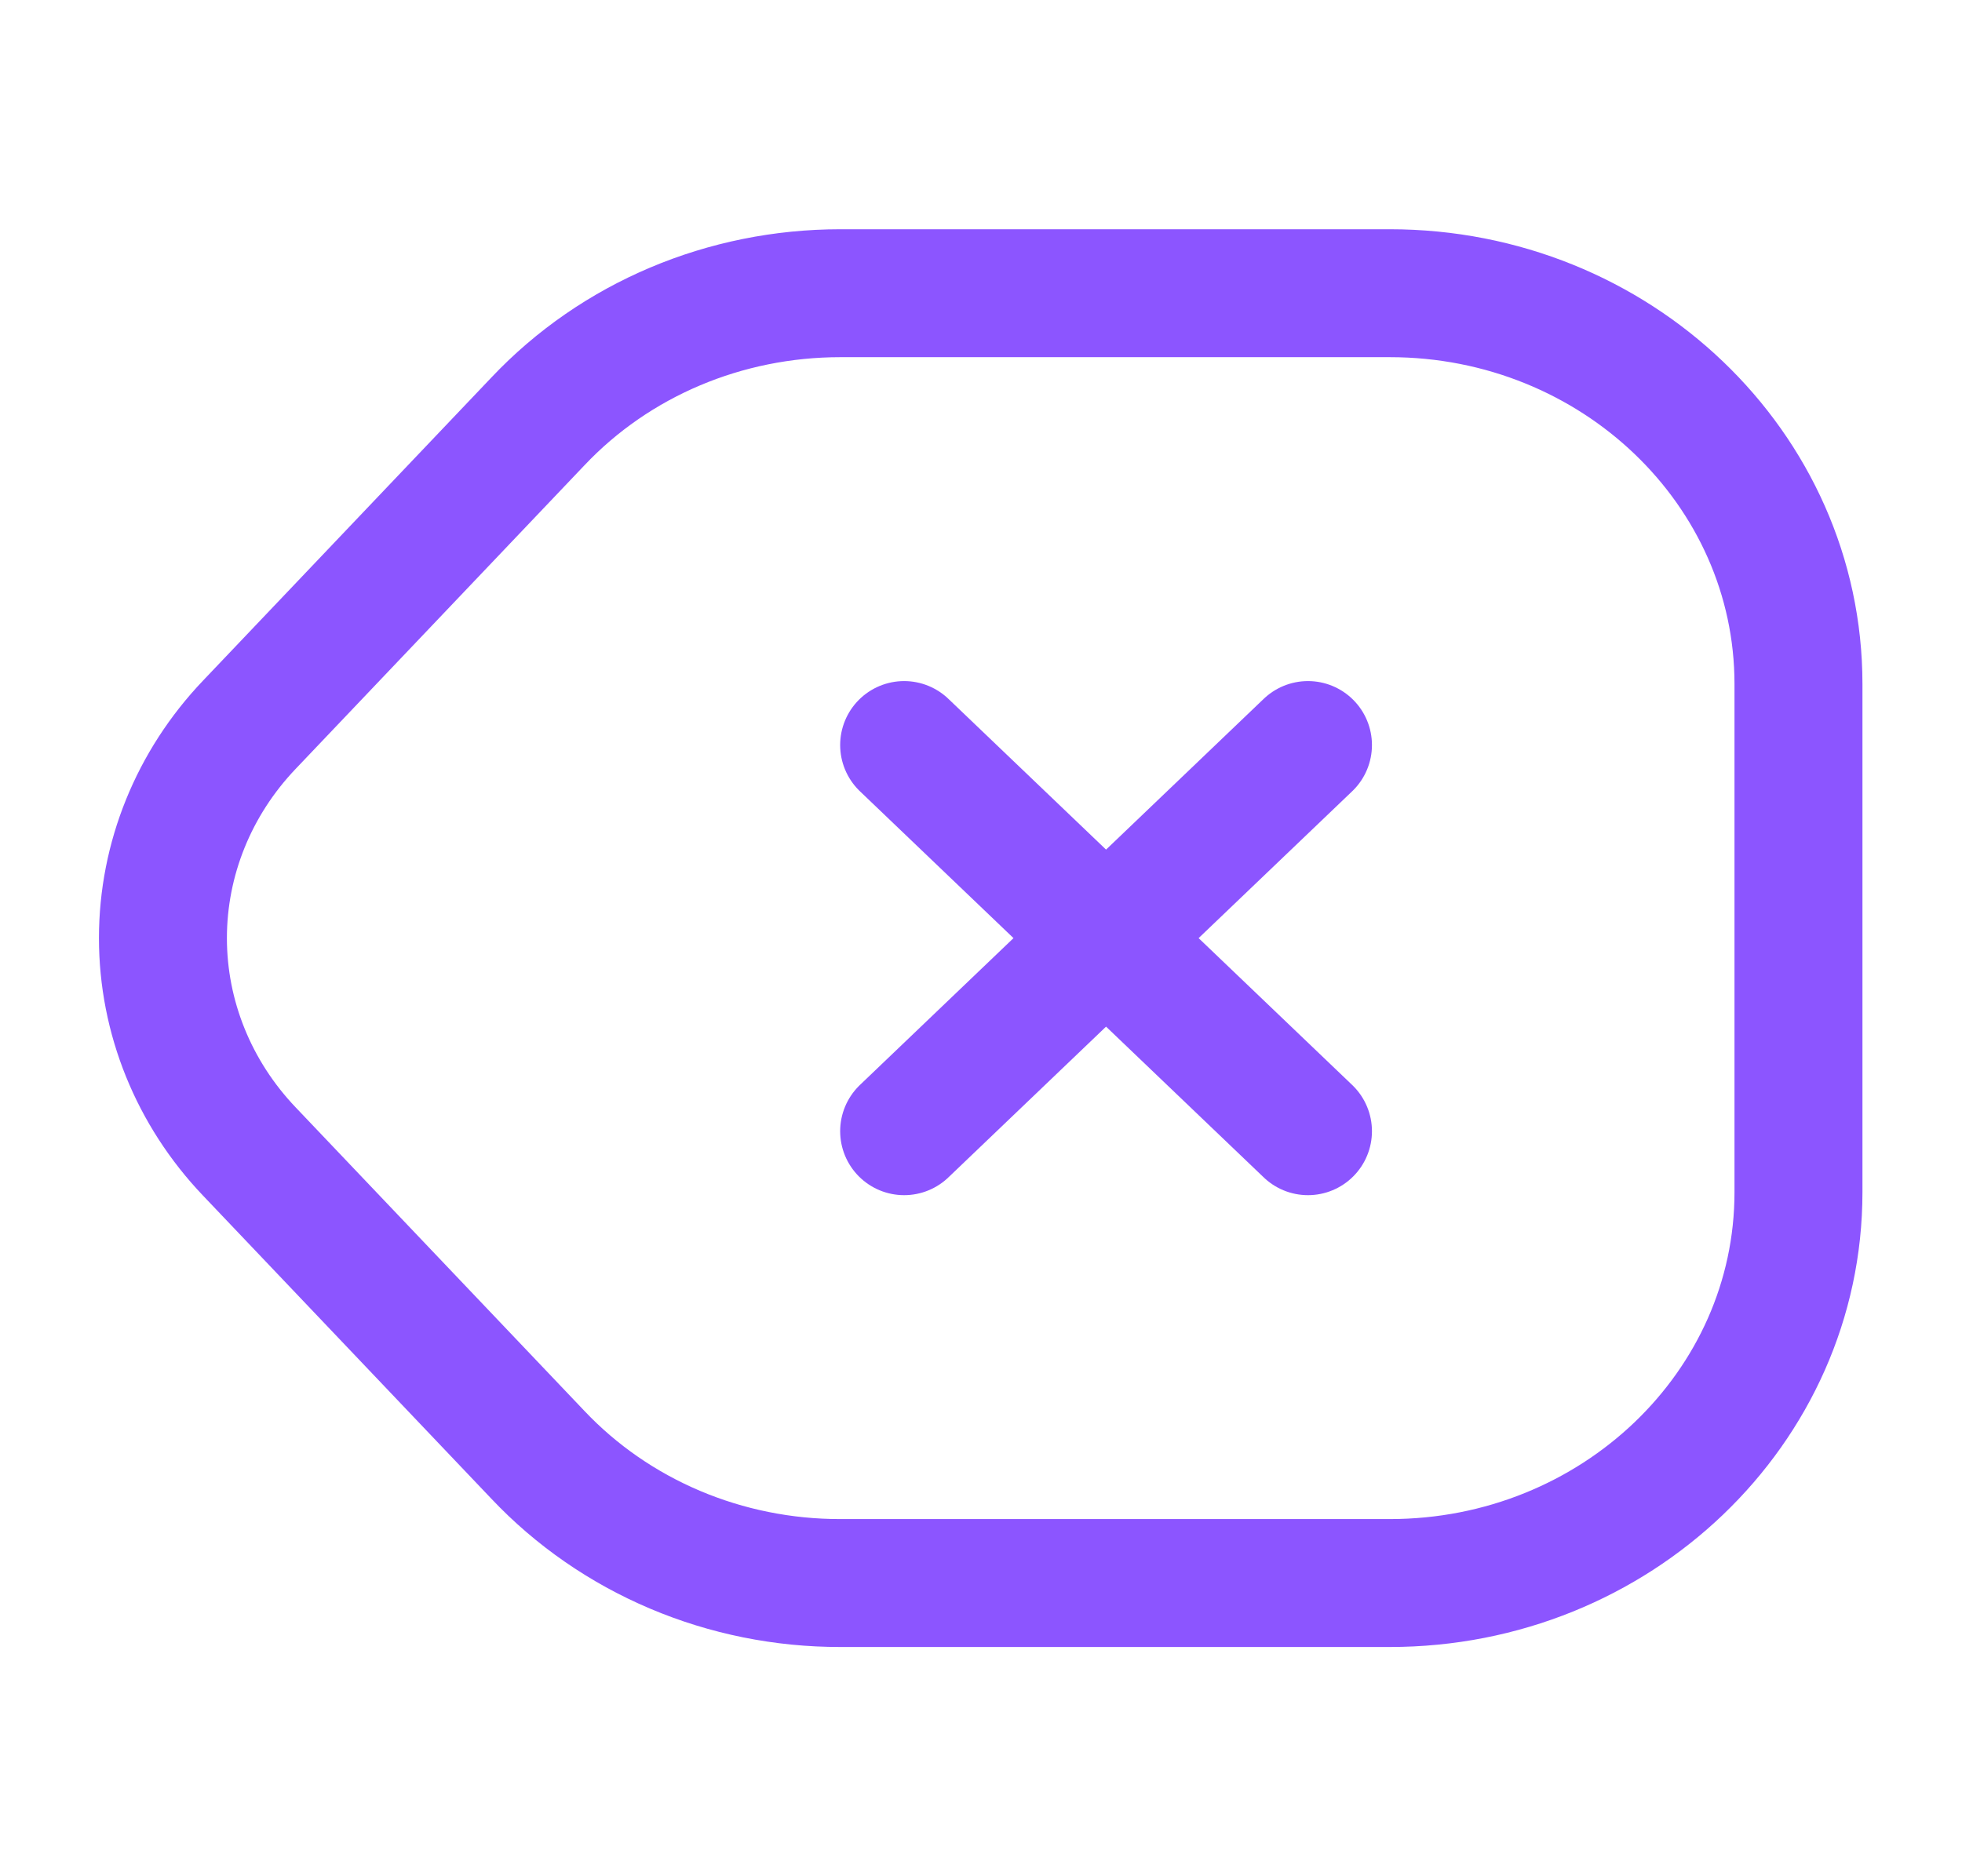 <svg width="23" height="22" viewBox="0 0 23 22" fill="none" xmlns="http://www.w3.org/2000/svg">
<g id="Iconsax/Linear/tagcross">
<path id="Vector" d="M9.852 18.562H16.292C18.937 18.562 21.083 16.509 21.083 13.979V8.021C21.083 5.491 18.937 3.438 16.292 3.438H9.852C8.5 3.438 7.216 3.978 6.306 4.941L2.923 8.498C2.271 9.182 1.91 10.074 1.91 11C1.91 11.926 2.271 12.818 2.923 13.502L6.306 17.059C6.754 17.533 7.301 17.912 7.912 18.171C8.523 18.43 9.184 18.563 9.852 18.562Z" stroke="#8C55FF" stroke-width="1.5" stroke-linecap="round" stroke-linejoin="round"/>
<path id="Vector_2" d="M15.333 13.264L10.599 8.736M10.599 13.264L15.333 8.736" stroke="#8C55FF" stroke-width="1.5" stroke-linecap="round"/>
</g>
</svg>
